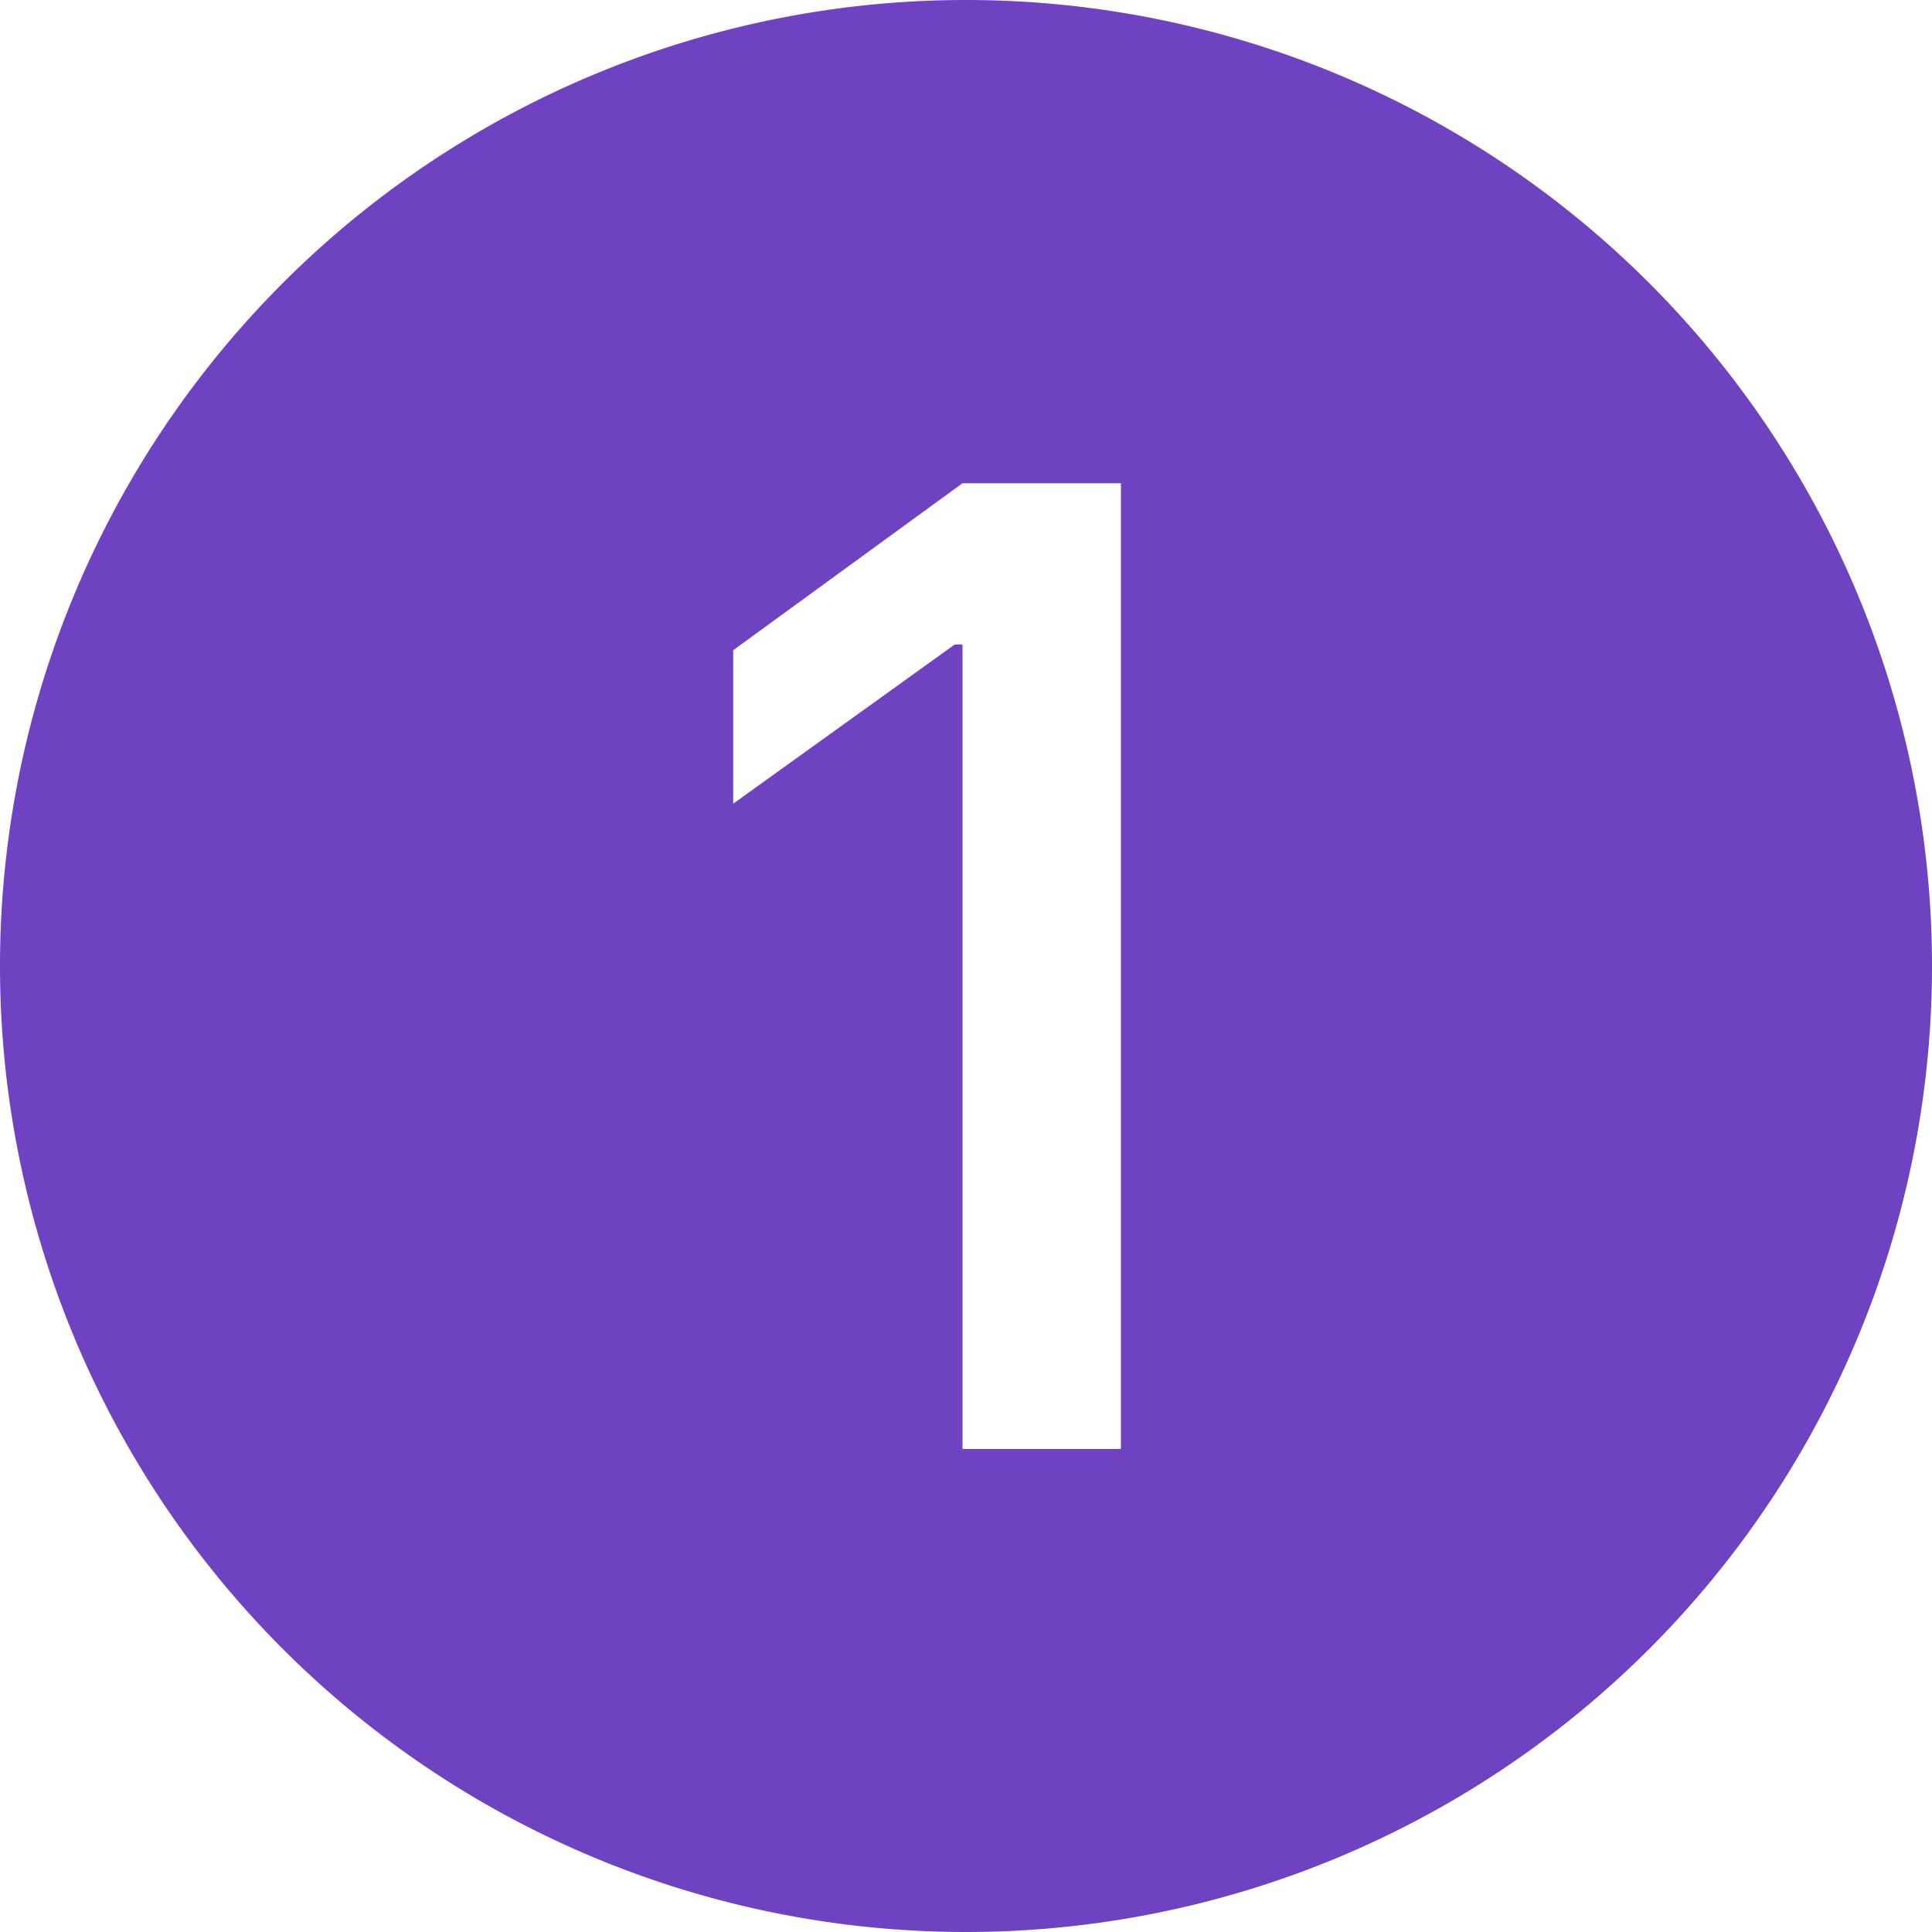 <svg xmlns="http://www.w3.org/2000/svg" width="16" height="16" fill="#6f42c1" class="bi bi-1-circle-fill" viewBox="0 0 16 16">
  <path d="M16 8A8 8 0 1 1 0 8a8 8 0 0 1 16 0M9.283 4.002H7.971L6.072 5.385v1.271l1.834-1.318h.065V12h1.312V4.002Z"/>
</svg>